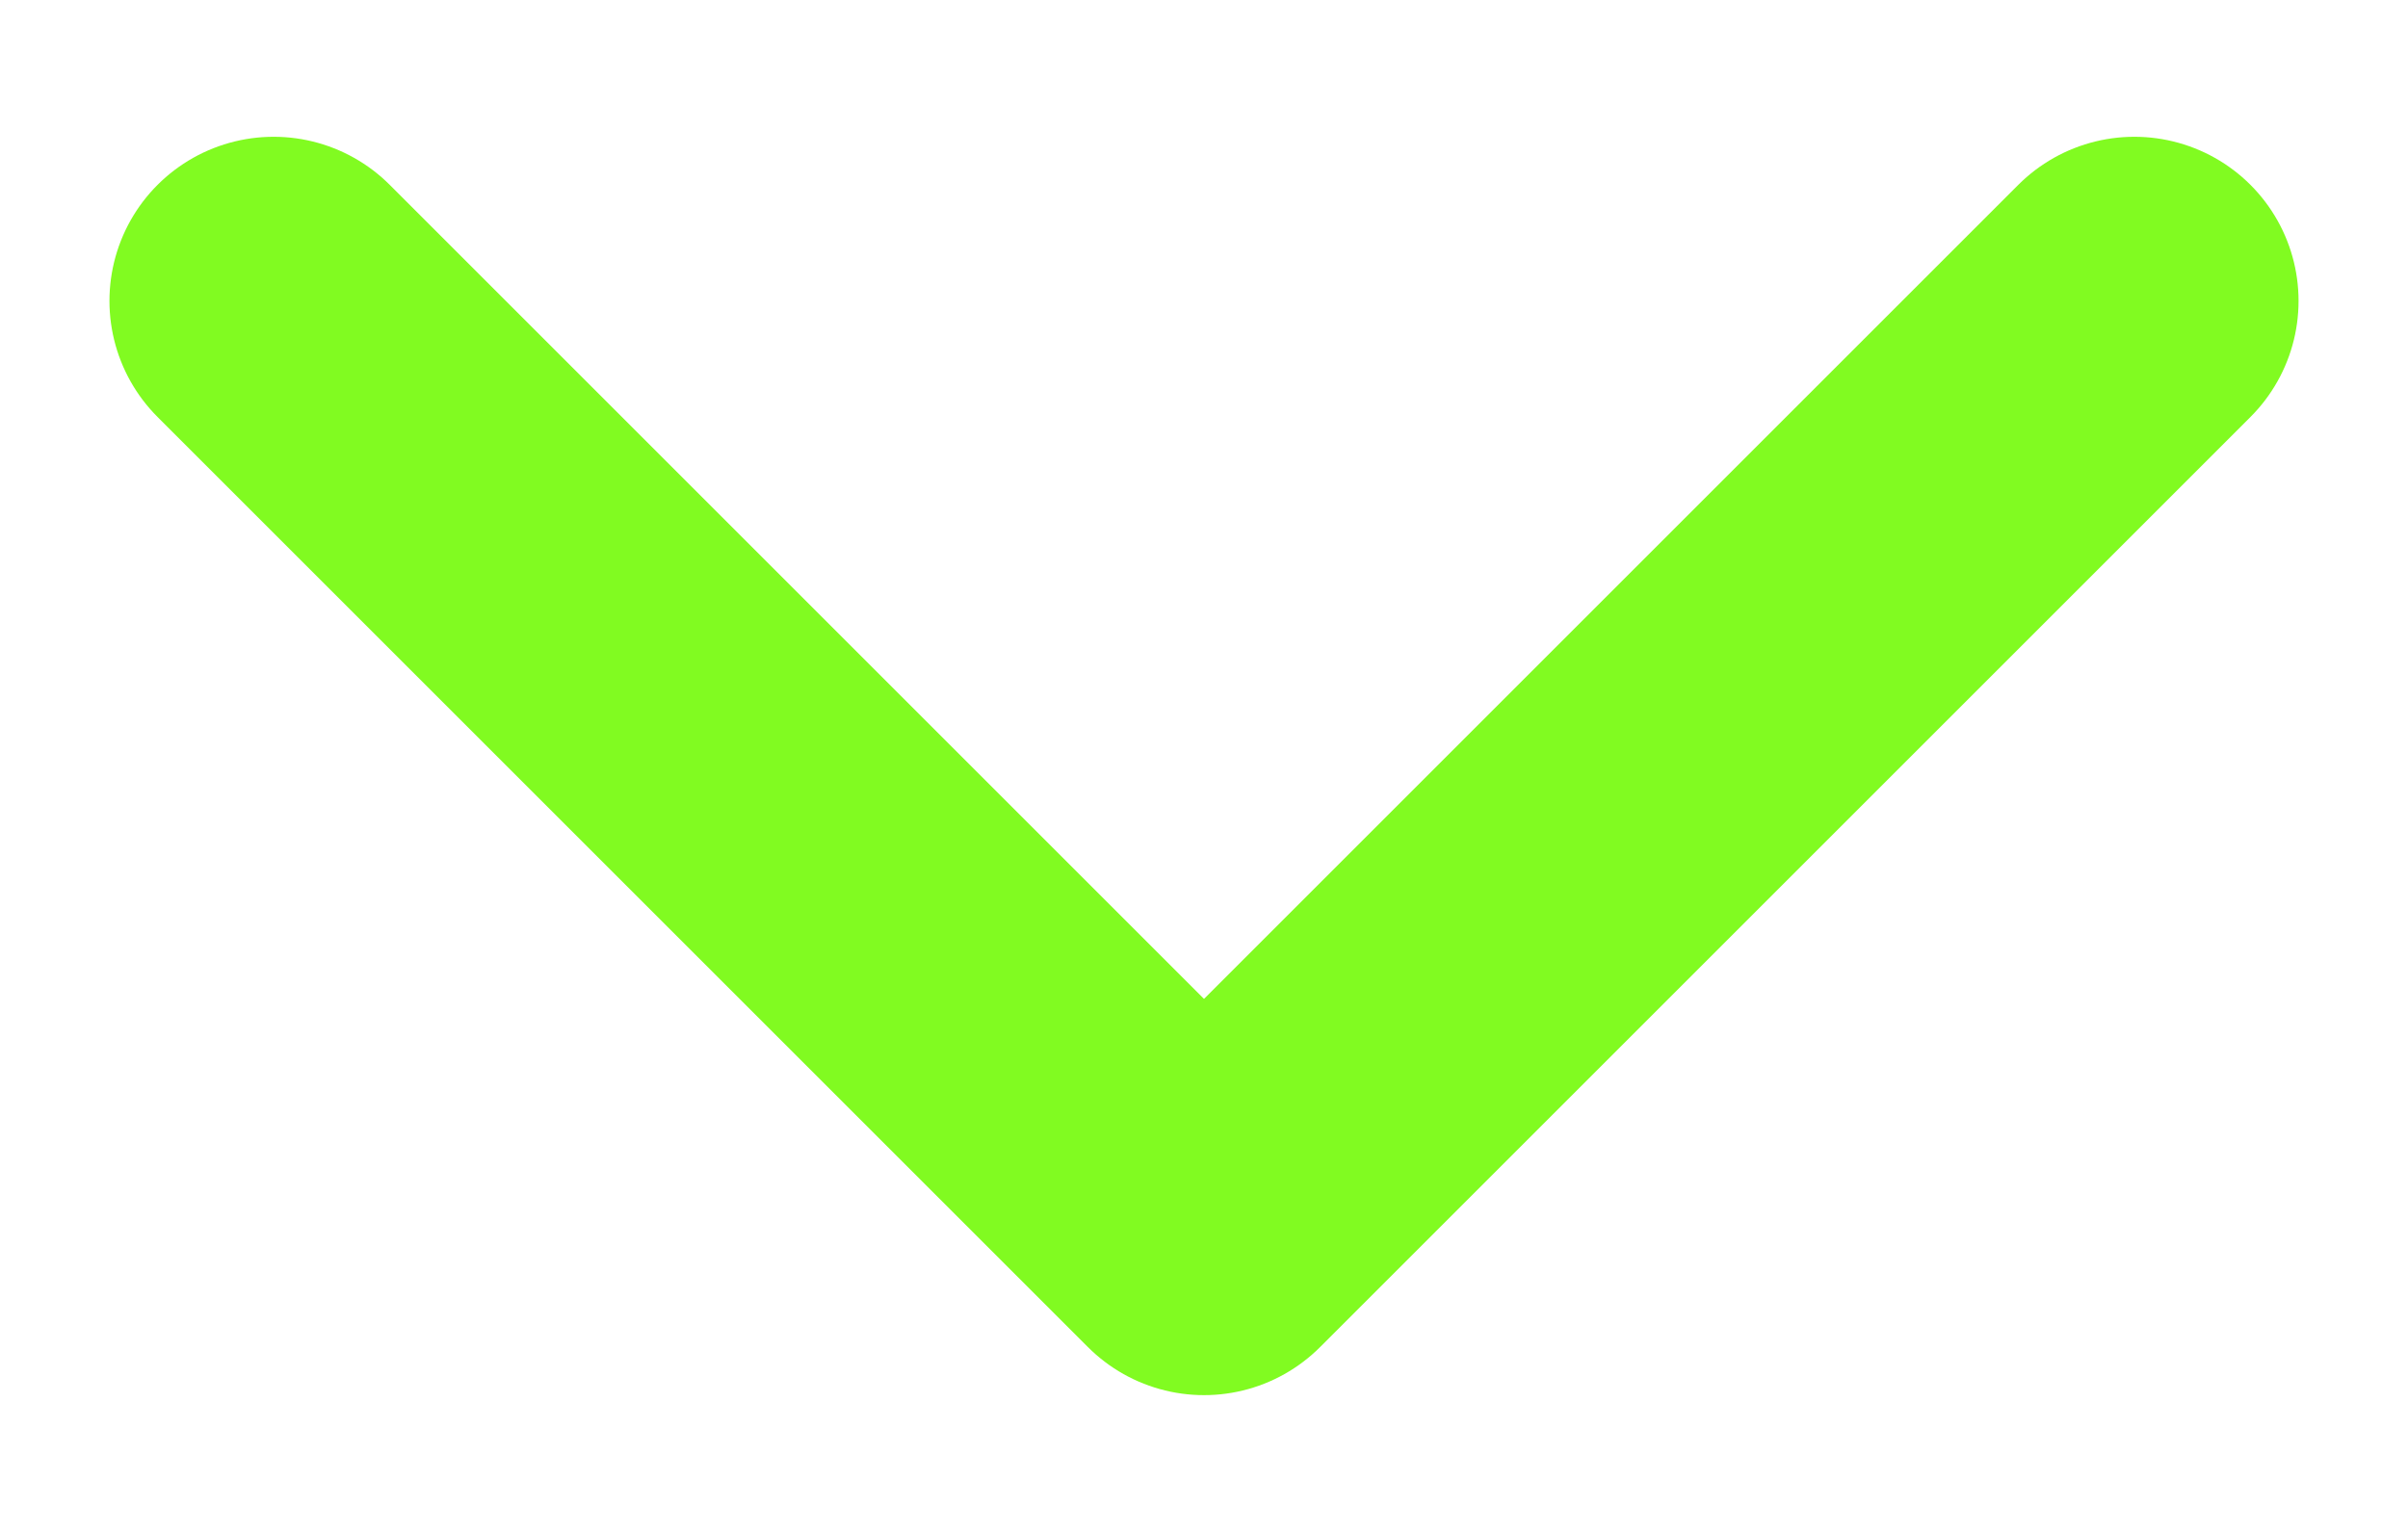 <svg width="11" height="7" viewBox="0 0 11 7" fill="none" xmlns="http://www.w3.org/2000/svg">
<path d="M1.25 1.375L5.5 5.625L9.75 1.375" stroke="#81FB21" stroke-width="1.5" stroke-linecap="round" stroke-linejoin="round"/>
</svg>
